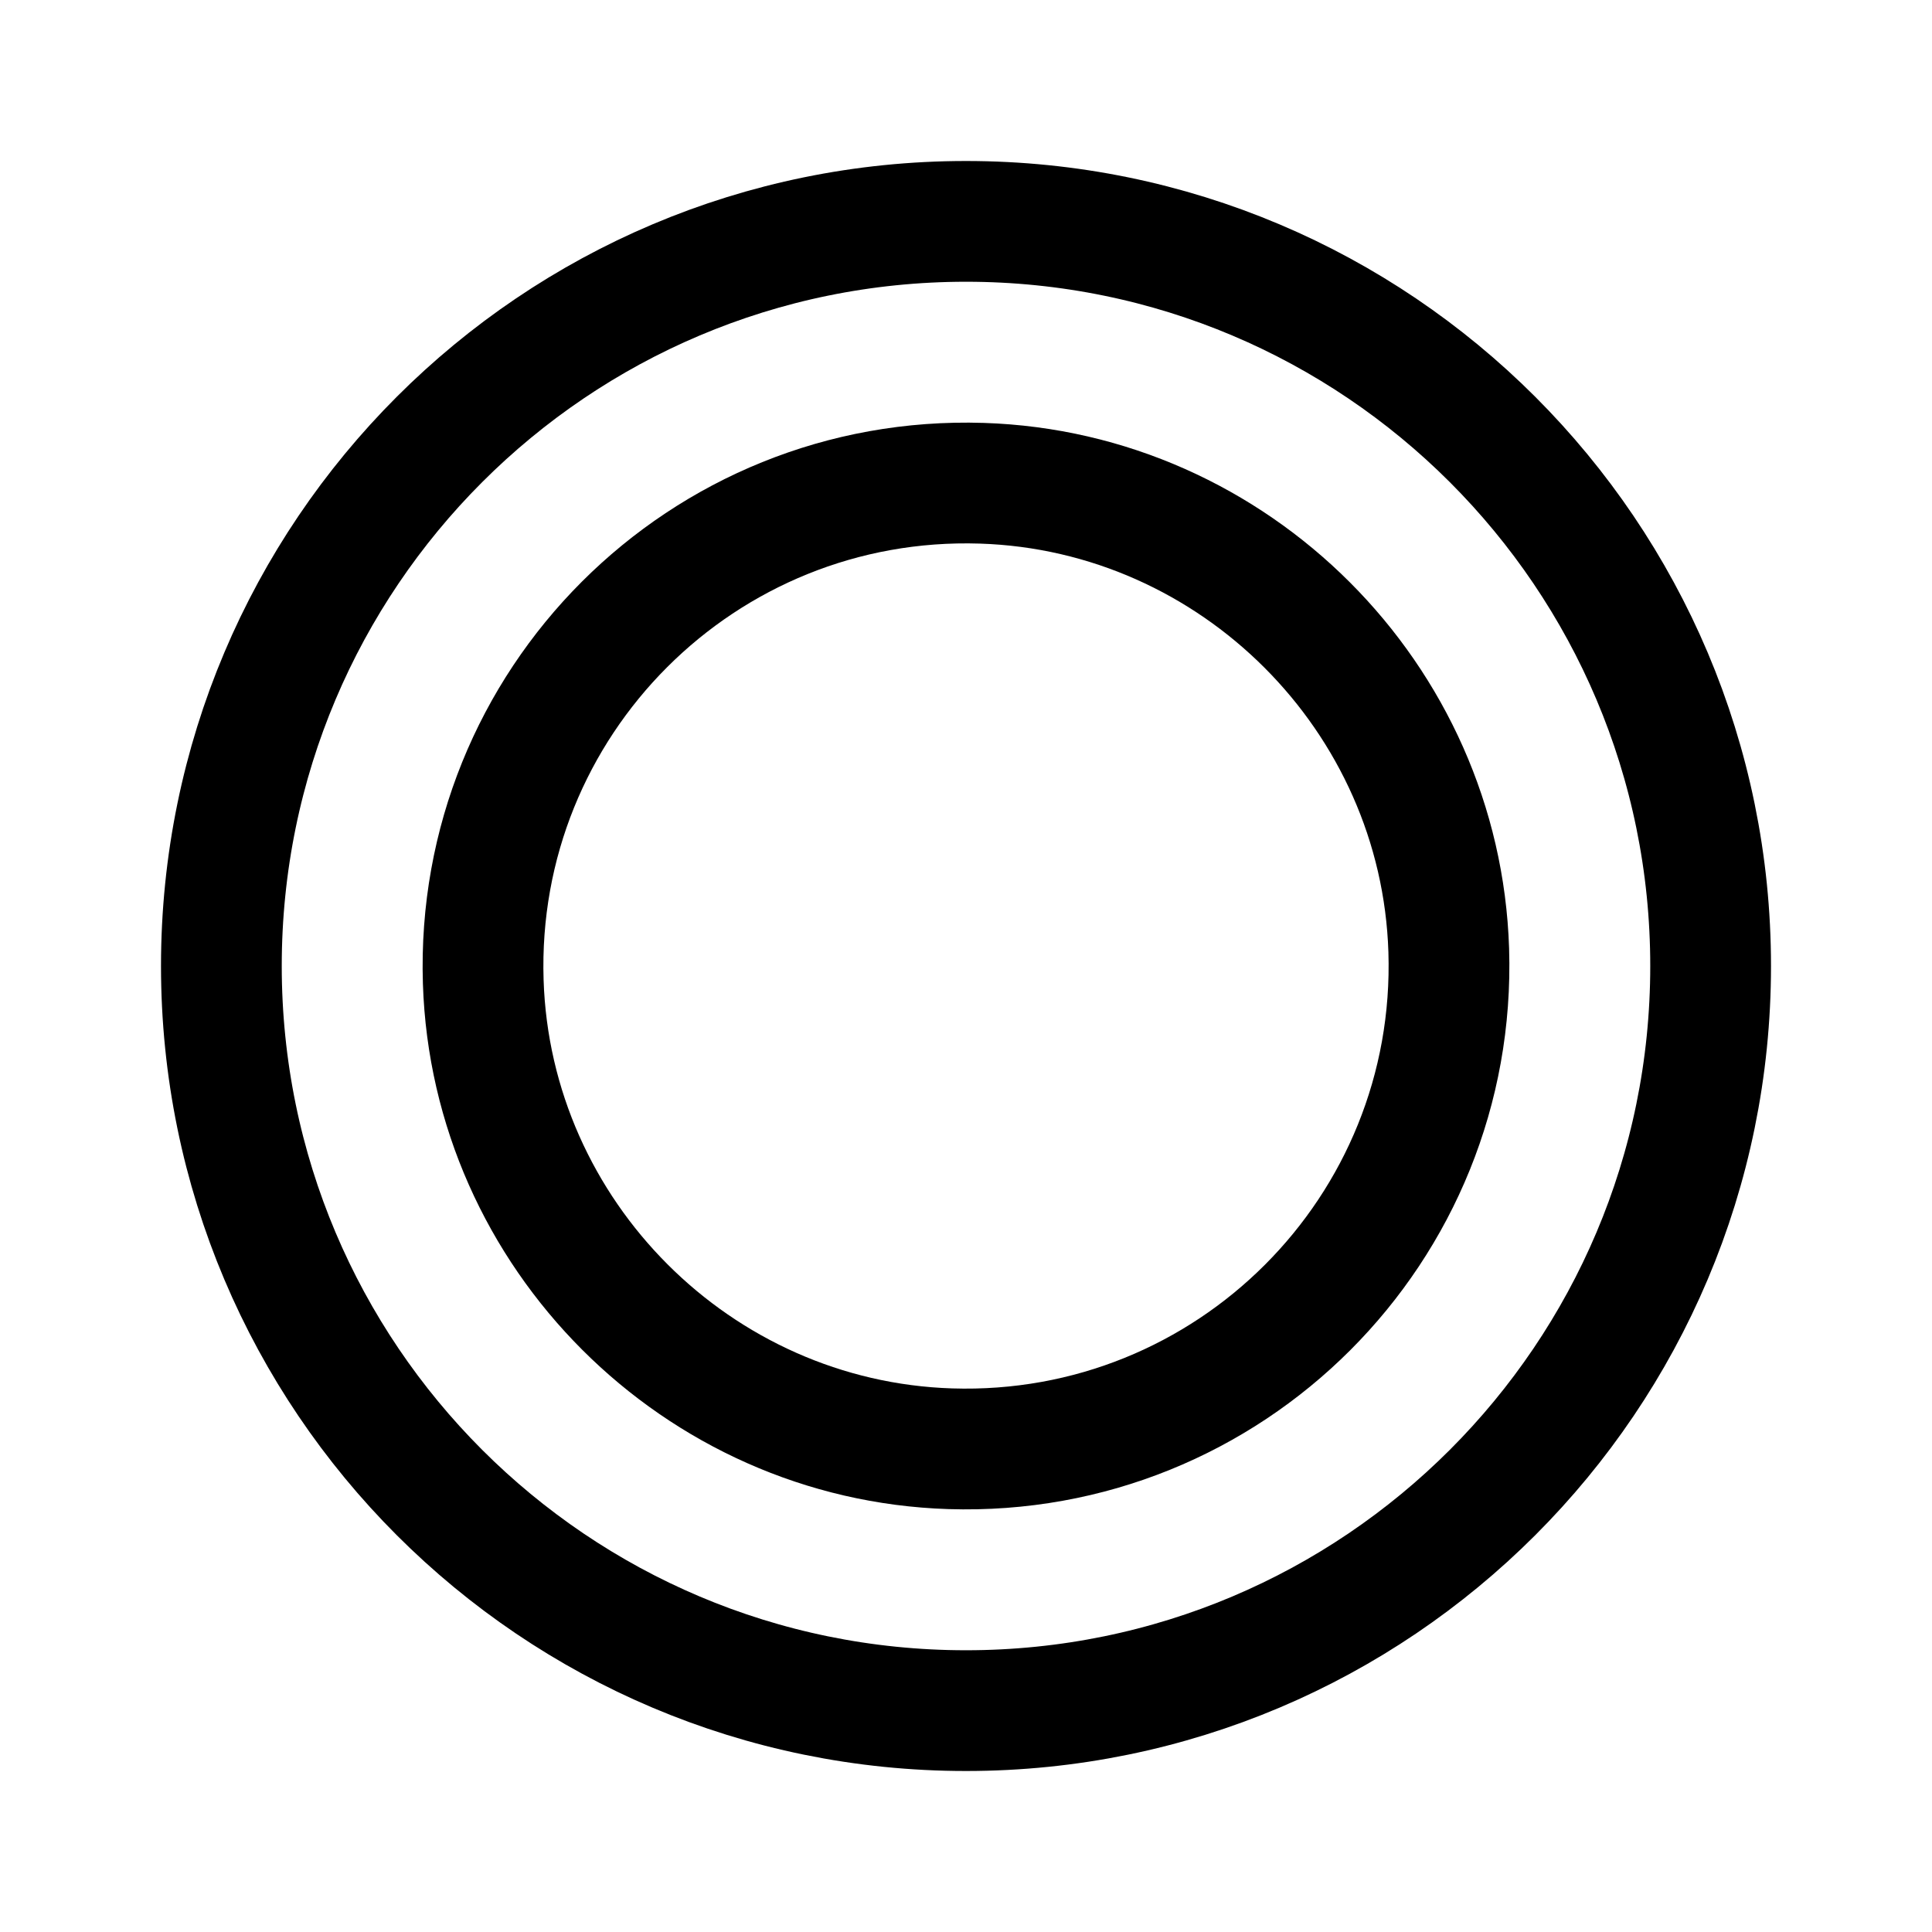 <svg xmlns="http://www.w3.org/2000/svg" width="192" height="192" viewBox="0 0 192 192"><path d="M94.429,143.975c27.752.886,50.432-21.794,49.546-49.546-.802-25.132-21.272-45.602-46.404-46.404-27.752-.886-50.432,21.794-49.546,49.546.802,25.132,21.272,45.602,46.404,46.404Z" fill="none" stroke="#000" stroke-linecap="round" stroke-linejoin="round" stroke-width="12"/><path d="M96,170c40.869,0,74-33.131,74-74S136.869,22,96,22,22,55.131,22,96s33.131,74,74,74Z" fill="none" stroke="#000" stroke-linecap="round" stroke-linejoin="round" stroke-width="12"/></svg>
